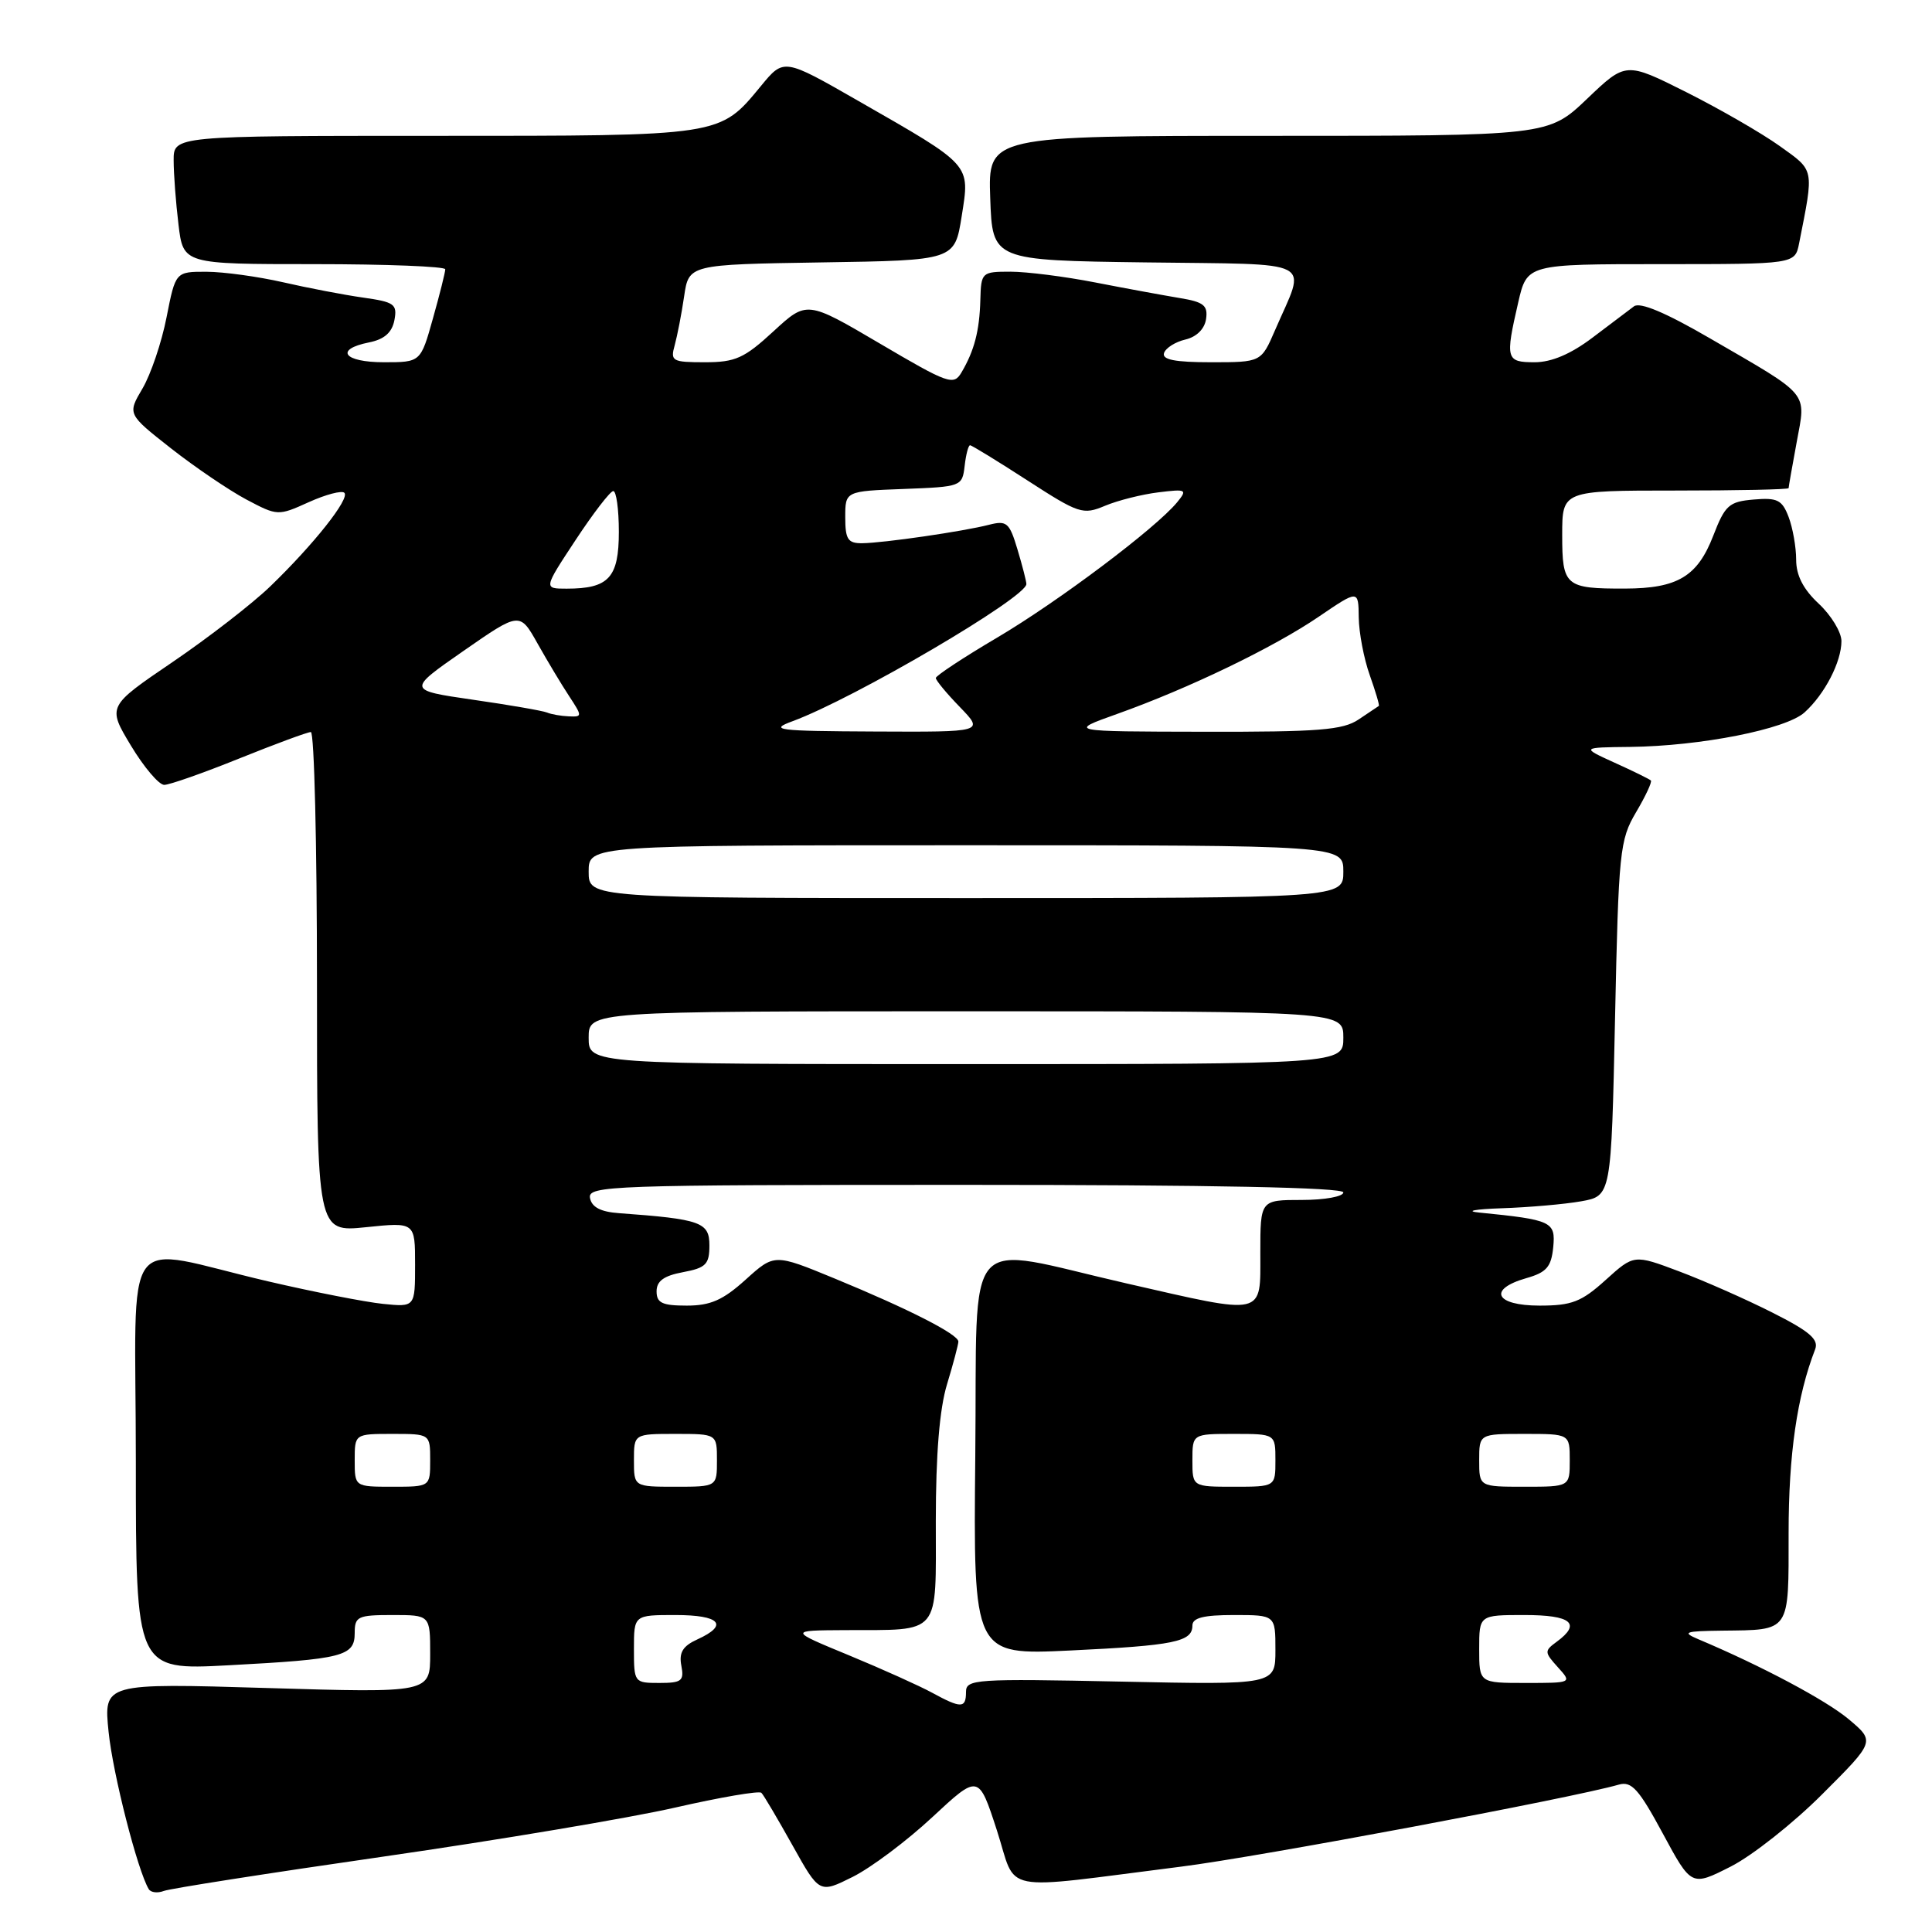 <?xml version="1.0" encoding="UTF-8" standalone="no"?>
<!DOCTYPE svg PUBLIC "-//W3C//DTD SVG 1.1//EN" "http://www.w3.org/Graphics/SVG/1.1/DTD/svg11.dtd" >
<svg xmlns="http://www.w3.org/2000/svg" xmlns:xlink="http://www.w3.org/1999/xlink" version="1.1" viewBox="0 0 256 256">
 <g >
 <path fill="currentColor"
d=" M 50.86 246.00 C 66.06 243.81 83.42 240.89 89.43 239.52 C 95.44 238.15 100.60 237.26 100.89 237.56 C 101.19 237.85 103.03 240.98 105.00 244.50 C 108.57 250.90 108.57 250.90 112.98 248.70 C 115.41 247.49 120.16 243.93 123.53 240.79 C 129.67 235.08 129.67 235.08 132.09 242.52 C 134.84 251.01 131.92 250.44 156.50 247.34 C 166.71 246.06 208.30 238.26 214.51 236.47 C 216.19 235.99 217.16 237.07 220.32 242.93 C 224.12 249.97 224.12 249.97 229.31 247.34 C 232.16 245.90 237.63 241.58 241.47 237.73 C 248.46 230.75 248.46 230.75 244.98 227.82 C 241.97 225.29 233.38 220.72 225.00 217.19 C 222.83 216.27 223.25 216.13 228.17 216.07 C 237.31 215.96 237.00 216.41 237.00 203.10 C 237.00 192.73 238.12 184.97 240.51 178.81 C 241.03 177.48 239.80 176.42 234.84 173.92 C 231.36 172.16 225.81 169.71 222.51 168.47 C 216.51 166.21 216.51 166.21 212.75 169.61 C 209.54 172.51 208.27 173.00 204.00 173.00 C 198.12 173.00 197.08 170.84 202.25 169.36 C 204.92 168.60 205.55 167.88 205.81 165.27 C 206.14 161.87 205.64 161.63 196.00 160.67 C 194.07 160.48 195.43 160.22 199.00 160.10 C 202.57 159.98 207.30 159.57 209.50 159.18 C 213.50 158.47 213.50 158.47 214.00 134.98 C 214.47 112.77 214.62 111.29 216.79 107.62 C 218.05 105.49 218.93 103.60 218.75 103.42 C 218.57 103.24 216.42 102.18 213.96 101.07 C 209.50 99.04 209.50 99.04 216.00 98.97 C 225.35 98.86 236.65 96.63 239.11 94.40 C 241.79 91.98 244.00 87.70 244.00 84.95 C 244.00 83.77 242.65 81.54 241.00 80.00 C 238.94 78.08 238.00 76.25 238.00 74.16 C 238.00 72.50 237.55 69.95 237.00 68.50 C 236.14 66.24 235.51 65.92 232.38 66.19 C 229.10 66.47 228.58 66.93 227.01 71.00 C 224.92 76.39 222.28 77.97 215.33 77.99 C 207.40 78.01 207.00 77.66 207.00 70.89 C 207.00 65.00 207.00 65.00 222.00 65.00 C 230.25 65.00 237.00 64.86 237.00 64.68 C 237.00 64.51 237.48 61.77 238.07 58.59 C 239.32 51.82 239.96 52.59 226.61 44.85 C 220.71 41.42 217.31 39.99 216.51 40.59 C 215.84 41.09 213.36 42.96 211.00 44.75 C 208.14 46.91 205.58 48.00 203.35 48.00 C 199.55 48.00 199.44 47.59 201.17 40.08 C 202.34 35.00 202.34 35.00 220.09 35.00 C 237.84 35.00 237.84 35.00 238.39 32.25 C 240.38 22.20 240.47 22.68 235.82 19.35 C 233.44 17.65 227.88 14.44 223.46 12.22 C 215.43 8.19 215.43 8.19 210.29 13.10 C 205.15 18.00 205.15 18.00 168.03 18.00 C 130.92 18.00 130.92 18.00 131.21 26.25 C 131.50 34.50 131.50 34.50 151.81 34.77 C 174.83 35.08 173.09 34.17 168.95 43.75 C 167.11 48.00 167.11 48.00 160.47 48.00 C 155.69 48.00 153.95 47.66 154.24 46.78 C 154.46 46.11 155.74 45.30 157.07 44.99 C 158.56 44.64 159.62 43.58 159.81 42.27 C 160.07 40.47 159.50 40.01 156.31 39.49 C 154.22 39.14 149.19 38.22 145.14 37.43 C 141.10 36.64 136.03 36.00 133.89 36.00 C 130.08 36.00 130.00 36.08 129.90 39.75 C 129.79 43.84 129.10 46.48 127.39 49.37 C 126.36 51.11 125.65 50.86 116.60 45.53 C 106.91 39.83 106.91 39.83 102.48 43.91 C 98.62 47.47 97.44 48.00 93.41 48.00 C 89.07 48.00 88.81 47.85 89.40 45.75 C 89.74 44.51 90.31 41.60 90.65 39.27 C 91.27 35.05 91.27 35.05 108.88 34.77 C 126.50 34.50 126.50 34.50 127.43 28.64 C 128.53 21.67 128.85 22.03 113.68 13.34 C 103.86 7.71 103.86 7.71 100.84 11.38 C 95.31 18.08 95.85 18.00 57.55 18.00 C 23.00 18.00 23.00 18.00 23.01 21.25 C 23.01 23.04 23.30 26.86 23.65 29.75 C 24.28 35.00 24.28 35.00 41.64 35.00 C 51.19 35.00 59.00 35.31 59.00 35.68 C 59.00 36.06 58.27 38.99 57.37 42.18 C 55.74 48.00 55.74 48.00 50.87 48.00 C 45.54 48.00 44.27 46.30 48.90 45.37 C 50.92 44.97 51.94 44.07 52.26 42.43 C 52.66 40.30 52.27 40.02 48.10 39.43 C 45.57 39.07 40.80 38.16 37.50 37.40 C 34.20 36.65 29.65 36.02 27.38 36.01 C 23.26 36.00 23.26 36.00 22.07 42.04 C 21.42 45.37 19.98 49.61 18.88 51.48 C 16.88 54.87 16.88 54.87 22.67 59.42 C 25.86 61.92 30.34 64.96 32.63 66.18 C 36.77 68.37 36.84 68.38 40.91 66.54 C 43.17 65.52 45.30 64.96 45.63 65.30 C 46.39 66.06 41.57 72.14 35.83 77.68 C 33.45 79.98 27.61 84.50 22.86 87.73 C 14.22 93.60 14.22 93.60 17.35 98.80 C 19.07 101.66 21.06 104.00 21.76 104.00 C 22.46 104.00 26.93 102.43 31.71 100.50 C 36.48 98.58 40.75 97.00 41.19 97.00 C 41.64 97.00 42.00 111.91 42.00 130.14 C 42.00 163.28 42.00 163.28 48.50 162.61 C 55.00 161.94 55.00 161.94 55.00 167.57 C 55.00 173.20 55.00 173.20 50.75 172.77 C 48.41 172.53 41.55 171.19 35.50 169.78 C 15.64 165.15 18.00 161.93 18.00 193.68 C 18.00 221.31 18.00 221.31 30.25 220.66 C 45.49 219.85 47.00 219.46 47.00 216.38 C 47.00 214.19 47.40 214.00 52.00 214.00 C 57.00 214.00 57.00 214.00 57.00 219.16 C 57.00 224.32 57.00 224.32 35.36 223.67 C 13.73 223.02 13.73 223.02 14.39 229.49 C 14.96 235.08 18.23 247.86 19.71 250.32 C 19.98 250.77 20.88 250.88 21.71 250.56 C 22.54 250.24 35.66 248.19 50.86 246.00 Z  M 123.50 224.29 C 121.85 223.39 116.90 221.16 112.50 219.34 C 104.50 216.04 104.50 216.04 112.00 216.00 C 124.79 215.95 124.00 216.90 124.00 201.54 C 124.00 192.69 124.49 186.69 125.49 183.41 C 126.31 180.71 126.98 178.17 126.99 177.77 C 127.00 176.81 120.41 173.45 110.55 169.39 C 102.61 166.12 102.61 166.12 98.80 169.56 C 95.80 172.27 94.15 173.00 91.00 173.00 C 87.75 173.00 87.00 172.65 87.00 171.11 C 87.00 169.74 87.97 169.04 90.50 168.57 C 93.54 168.00 94.00 167.53 94.00 165.02 C 94.00 161.95 92.87 161.54 82.01 160.75 C 79.60 160.58 78.41 159.96 78.18 158.75 C 77.87 157.10 80.78 157.00 127.93 157.00 C 160.64 157.00 178.00 157.35 178.00 158.00 C 178.00 158.55 175.53 159.00 172.50 159.00 C 167.00 159.00 167.00 159.00 167.00 166.00 C 167.00 174.48 167.80 174.29 149.32 170.07 C 127.20 165.02 129.54 162.36 129.23 192.91 C 128.97 219.31 128.97 219.31 141.79 218.70 C 155.61 218.04 158.00 217.55 158.00 215.39 C 158.00 214.37 159.47 214.00 163.50 214.00 C 169.00 214.00 169.00 214.00 169.00 218.63 C 169.00 223.25 169.00 223.25 148.50 222.82 C 129.24 222.42 128.00 222.50 128.00 224.19 C 128.00 226.38 127.37 226.40 123.50 224.29 Z  M 84.00 218.50 C 84.00 214.00 84.00 214.00 89.50 214.00 C 95.42 214.00 96.61 215.31 92.42 217.22 C 90.48 218.10 89.95 218.96 90.28 220.70 C 90.67 222.73 90.33 223.00 87.36 223.00 C 84.04 223.00 84.00 222.94 84.00 218.50 Z  M 196.00 218.50 C 196.00 214.00 196.00 214.00 202.00 214.00 C 208.22 214.00 209.57 215.13 206.26 217.55 C 204.62 218.75 204.63 218.93 206.42 220.91 C 208.31 223.00 208.31 223.00 202.15 223.00 C 196.00 223.00 196.00 223.00 196.00 218.50 Z  M 47.00 193.50 C 47.00 190.00 47.00 190.00 52.00 190.00 C 57.00 190.00 57.00 190.00 57.00 193.50 C 57.00 197.00 57.00 197.00 52.00 197.00 C 47.00 197.00 47.00 197.00 47.00 193.50 Z  M 84.00 193.50 C 84.00 190.00 84.00 190.00 89.50 190.00 C 95.00 190.00 95.00 190.00 95.00 193.50 C 95.00 197.00 95.00 197.00 89.50 197.00 C 84.00 197.00 84.00 197.00 84.00 193.50 Z  M 158.00 193.50 C 158.00 190.00 158.00 190.00 163.50 190.00 C 169.00 190.00 169.00 190.00 169.00 193.50 C 169.00 197.00 169.00 197.00 163.50 197.00 C 158.00 197.00 158.00 197.00 158.00 193.50 Z  M 196.00 193.50 C 196.00 190.00 196.00 190.00 202.00 190.00 C 208.00 190.00 208.00 190.00 208.00 193.50 C 208.00 197.00 208.00 197.00 202.00 197.00 C 196.00 197.00 196.00 197.00 196.00 193.50 Z  M 78.00 137.50 C 78.00 134.00 78.00 134.00 128.00 134.00 C 178.00 134.00 178.00 134.00 178.00 137.50 C 178.00 141.00 178.00 141.00 128.00 141.00 C 78.00 141.00 78.00 141.00 78.00 137.50 Z  M 78.00 115.50 C 78.00 112.00 78.00 112.00 128.00 112.00 C 178.00 112.00 178.00 112.00 178.00 115.50 C 178.00 119.00 178.00 119.00 128.00 119.00 C 78.00 119.00 78.00 119.00 78.00 115.50 Z  M 105.03 95.56 C 113.21 92.54 136.00 79.17 136.00 77.39 C 136.00 77.03 135.47 74.96 134.82 72.80 C 133.76 69.25 133.40 68.94 131.07 69.53 C 127.63 70.42 117.06 71.95 114.25 71.98 C 112.35 72.00 112.00 71.47 112.00 68.54 C 112.00 65.08 112.00 65.08 119.75 64.79 C 127.38 64.50 127.50 64.46 127.82 61.75 C 127.99 60.24 128.31 59.00 128.54 59.00 C 128.76 59.00 132.18 61.10 136.14 63.66 C 142.96 68.07 143.49 68.25 146.42 67.02 C 148.11 66.31 151.29 65.51 153.48 65.24 C 157.21 64.78 157.36 64.86 155.98 66.55 C 153.16 69.98 140.25 79.69 132.14 84.48 C 127.66 87.12 124.00 89.54 124.00 89.84 C 124.00 90.15 125.44 91.89 127.20 93.70 C 130.39 97.00 130.39 97.00 115.95 96.93 C 102.90 96.87 101.84 96.73 105.03 95.56 Z  M 148.00 94.61 C 157.49 91.23 168.75 85.80 174.75 81.71 C 180.00 78.14 180.00 78.14 180.04 81.82 C 180.07 83.84 180.72 87.28 181.50 89.46 C 182.27 91.64 182.82 93.48 182.70 93.54 C 182.59 93.61 181.39 94.41 180.03 95.33 C 177.94 96.74 174.75 96.99 159.53 96.96 C 141.50 96.93 141.50 96.93 148.00 94.61 Z  M 72.47 94.41 C 71.91 94.18 67.51 93.41 62.69 92.72 C 53.94 91.45 53.94 91.45 61.40 86.26 C 68.87 81.07 68.87 81.07 71.24 85.29 C 72.54 87.60 74.42 90.74 75.42 92.25 C 77.17 94.92 77.17 95.00 75.37 94.92 C 74.34 94.88 73.04 94.65 72.47 94.41 Z  M 76.26 71.57 C 78.59 68.03 80.84 65.11 81.25 65.07 C 81.66 65.03 82.00 67.46 82.00 70.46 C 82.00 76.55 80.67 78.00 75.08 78.00 C 72.02 78.00 72.02 78.00 76.26 71.57 Z "/>
</g>
</svg>